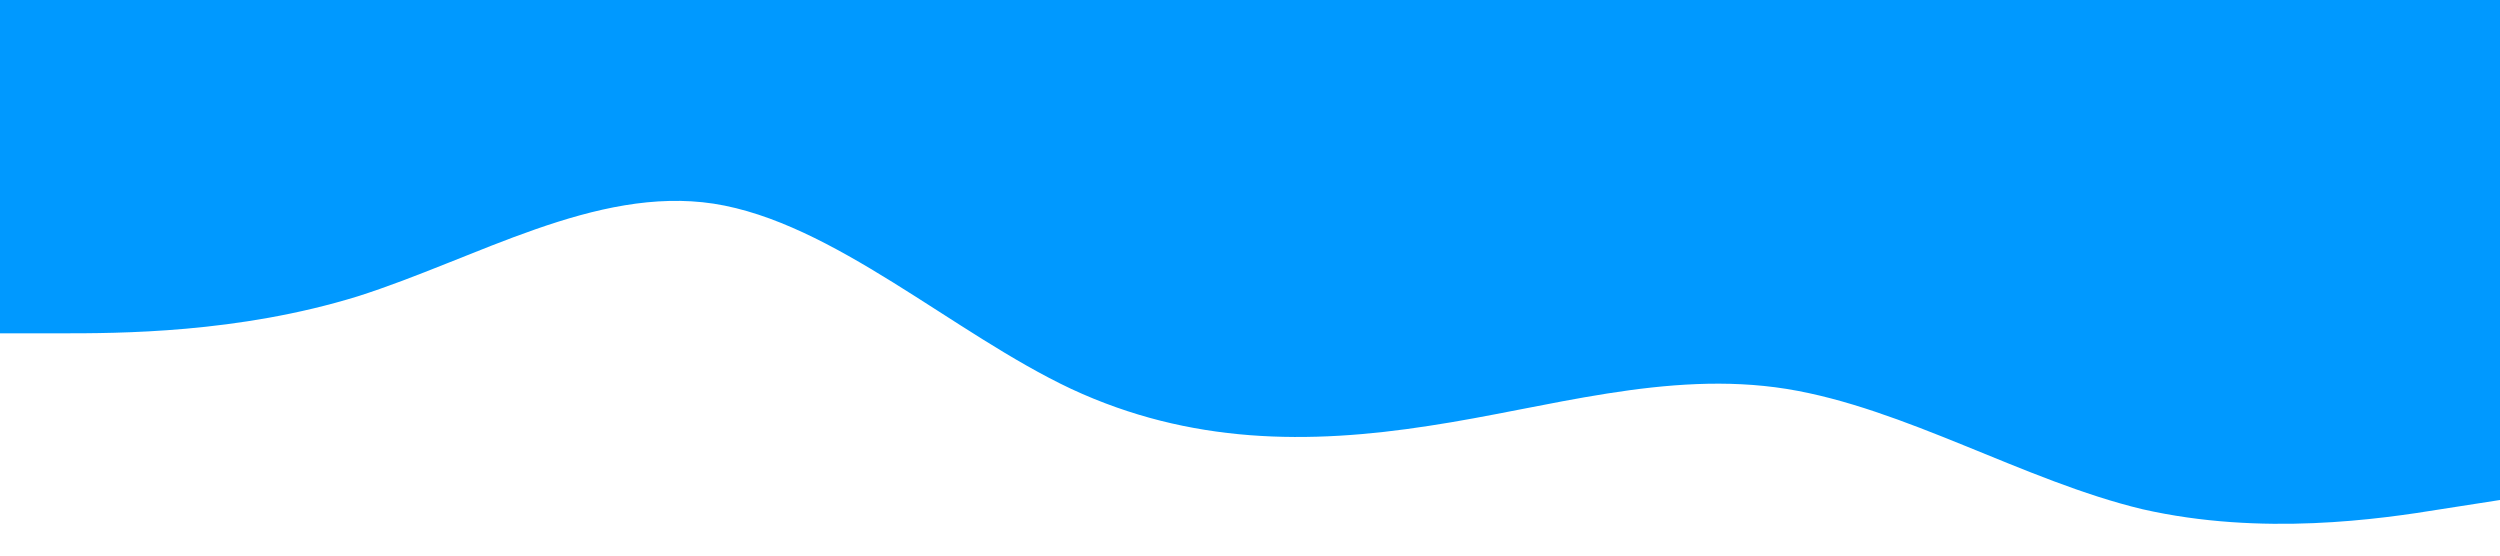 <?xml version="1.0" standalone="no"?><svg xmlns="http://www.w3.org/2000/svg" viewBox="0 0 1440 320"><path fill="#0099ff" fill-opacity="1" d="M0,192L34.3,192C68.6,192,137,192,206,170.7C274.3,149,343,107,411,117.3C480,128,549,192,617,224C685.7,256,754,256,823,245.3C891.4,235,960,213,1029,224C1097.1,235,1166,277,1234,293.3C1302.9,309,1371,299,1406,293.3L1440,288L1440,0L1405.7,0C1371.4,0,1303,0,1234,0C1165.7,0,1097,0,1029,0C960,0,891,0,823,0C754.3,0,686,0,617,0C548.6,0,480,0,411,0C342.9,0,274,0,206,0C137.1,0,69,0,34,0L0,0Z"></path></svg>